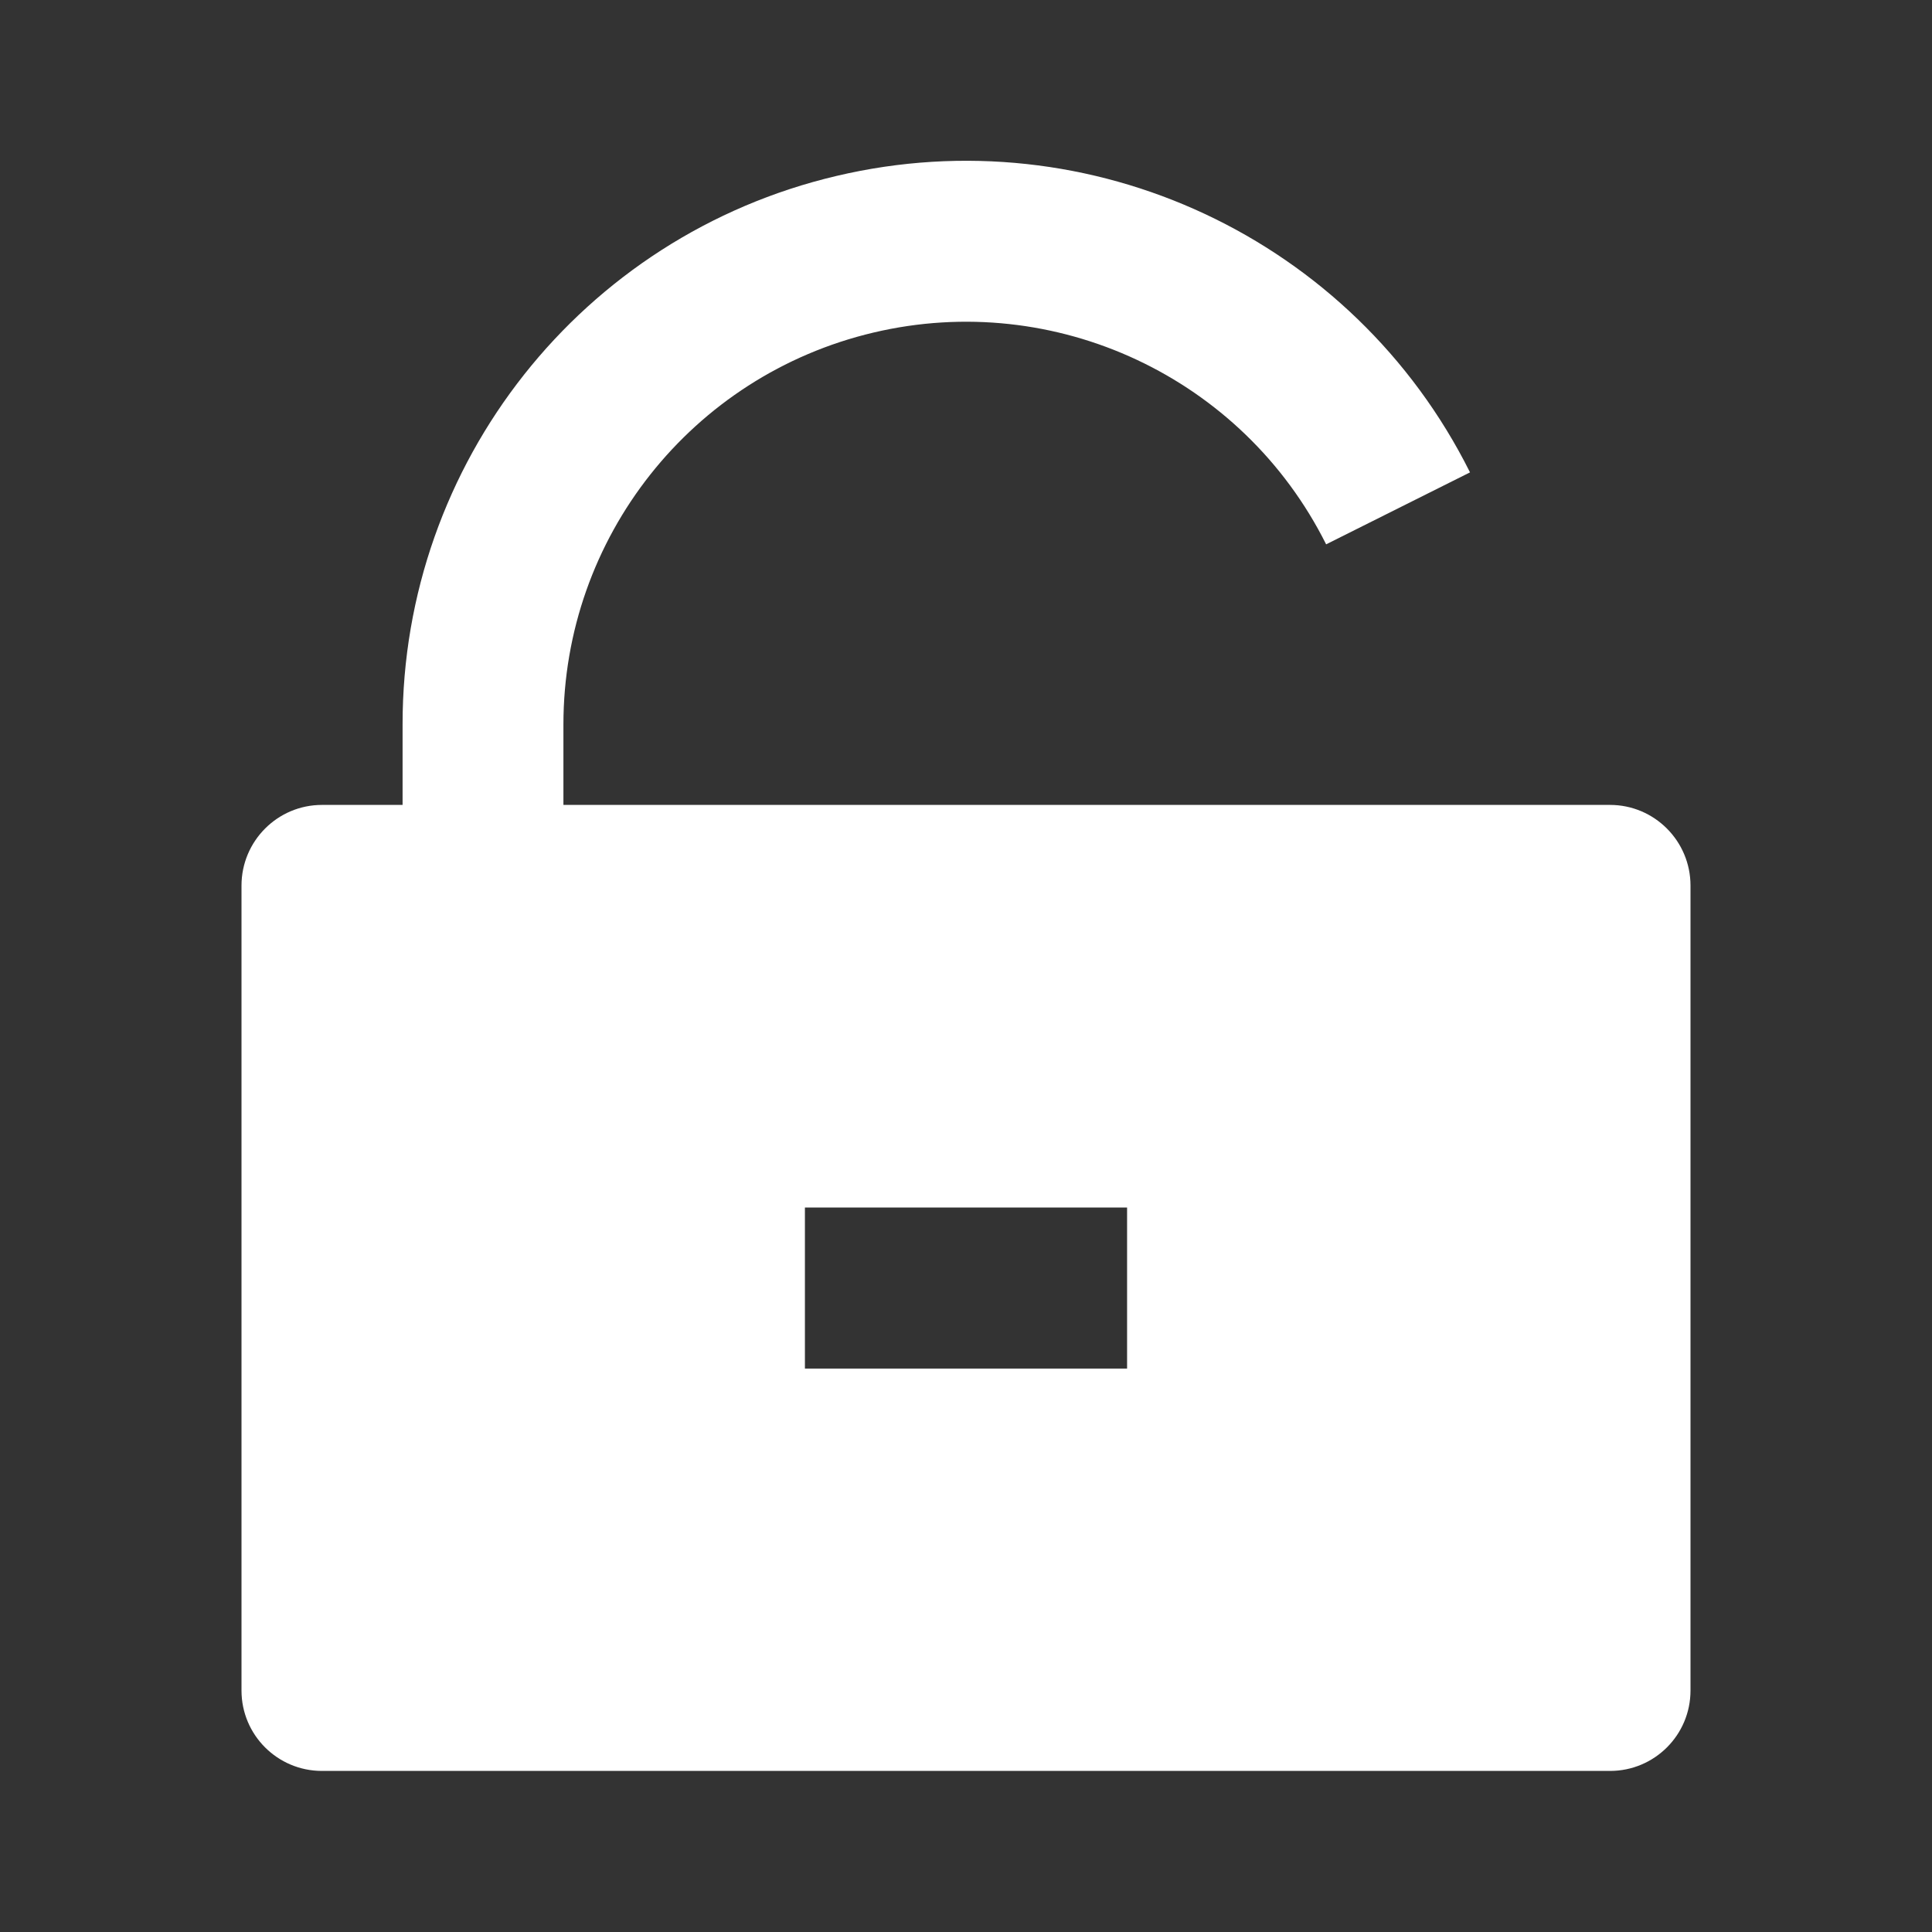 <?xml version="1.0" encoding="UTF-8"?>
<svg xmlns="http://www.w3.org/2000/svg" xmlns:xlink="http://www.w3.org/1999/xlink" width="32" height="32" viewBox="0 0 32 32" version="1.1">
<rect x="0" y="0" width="32" height="32" fill="#333333" stroke="none"/>
<g id="surface1">
<path style=" stroke:none;fill-rule:nonzero;fill:rgb(100%,100%,100%);fill-opacity:1;" d="M 9.332 13.332 L 26.668 13.332 C 27.402 13.332 28 13.93 28 14.668 L 28 28 C 28 28.738 27.402 29.332 26.668 29.332 L 5.332 29.332 C 4.598 29.332 4 28.738 4 28 L 4 14.668 C 4 13.93 4.598 13.332 5.332 13.332 L 6.668 13.332 L 6.668 12 C 6.664 7.672 9.641 3.906 13.855 2.914 C 18.07 1.918 22.414 3.953 24.348 7.824 L 21.965 9.016 C 20.582 6.25 17.477 4.797 14.469 5.508 C 11.457 6.219 9.332 8.906 9.332 12 Z M 13.332 20 L 13.332 22.668 L 18.668 22.668 L 18.668 20 Z M 13.332 20 "/>
</g>
</svg>
